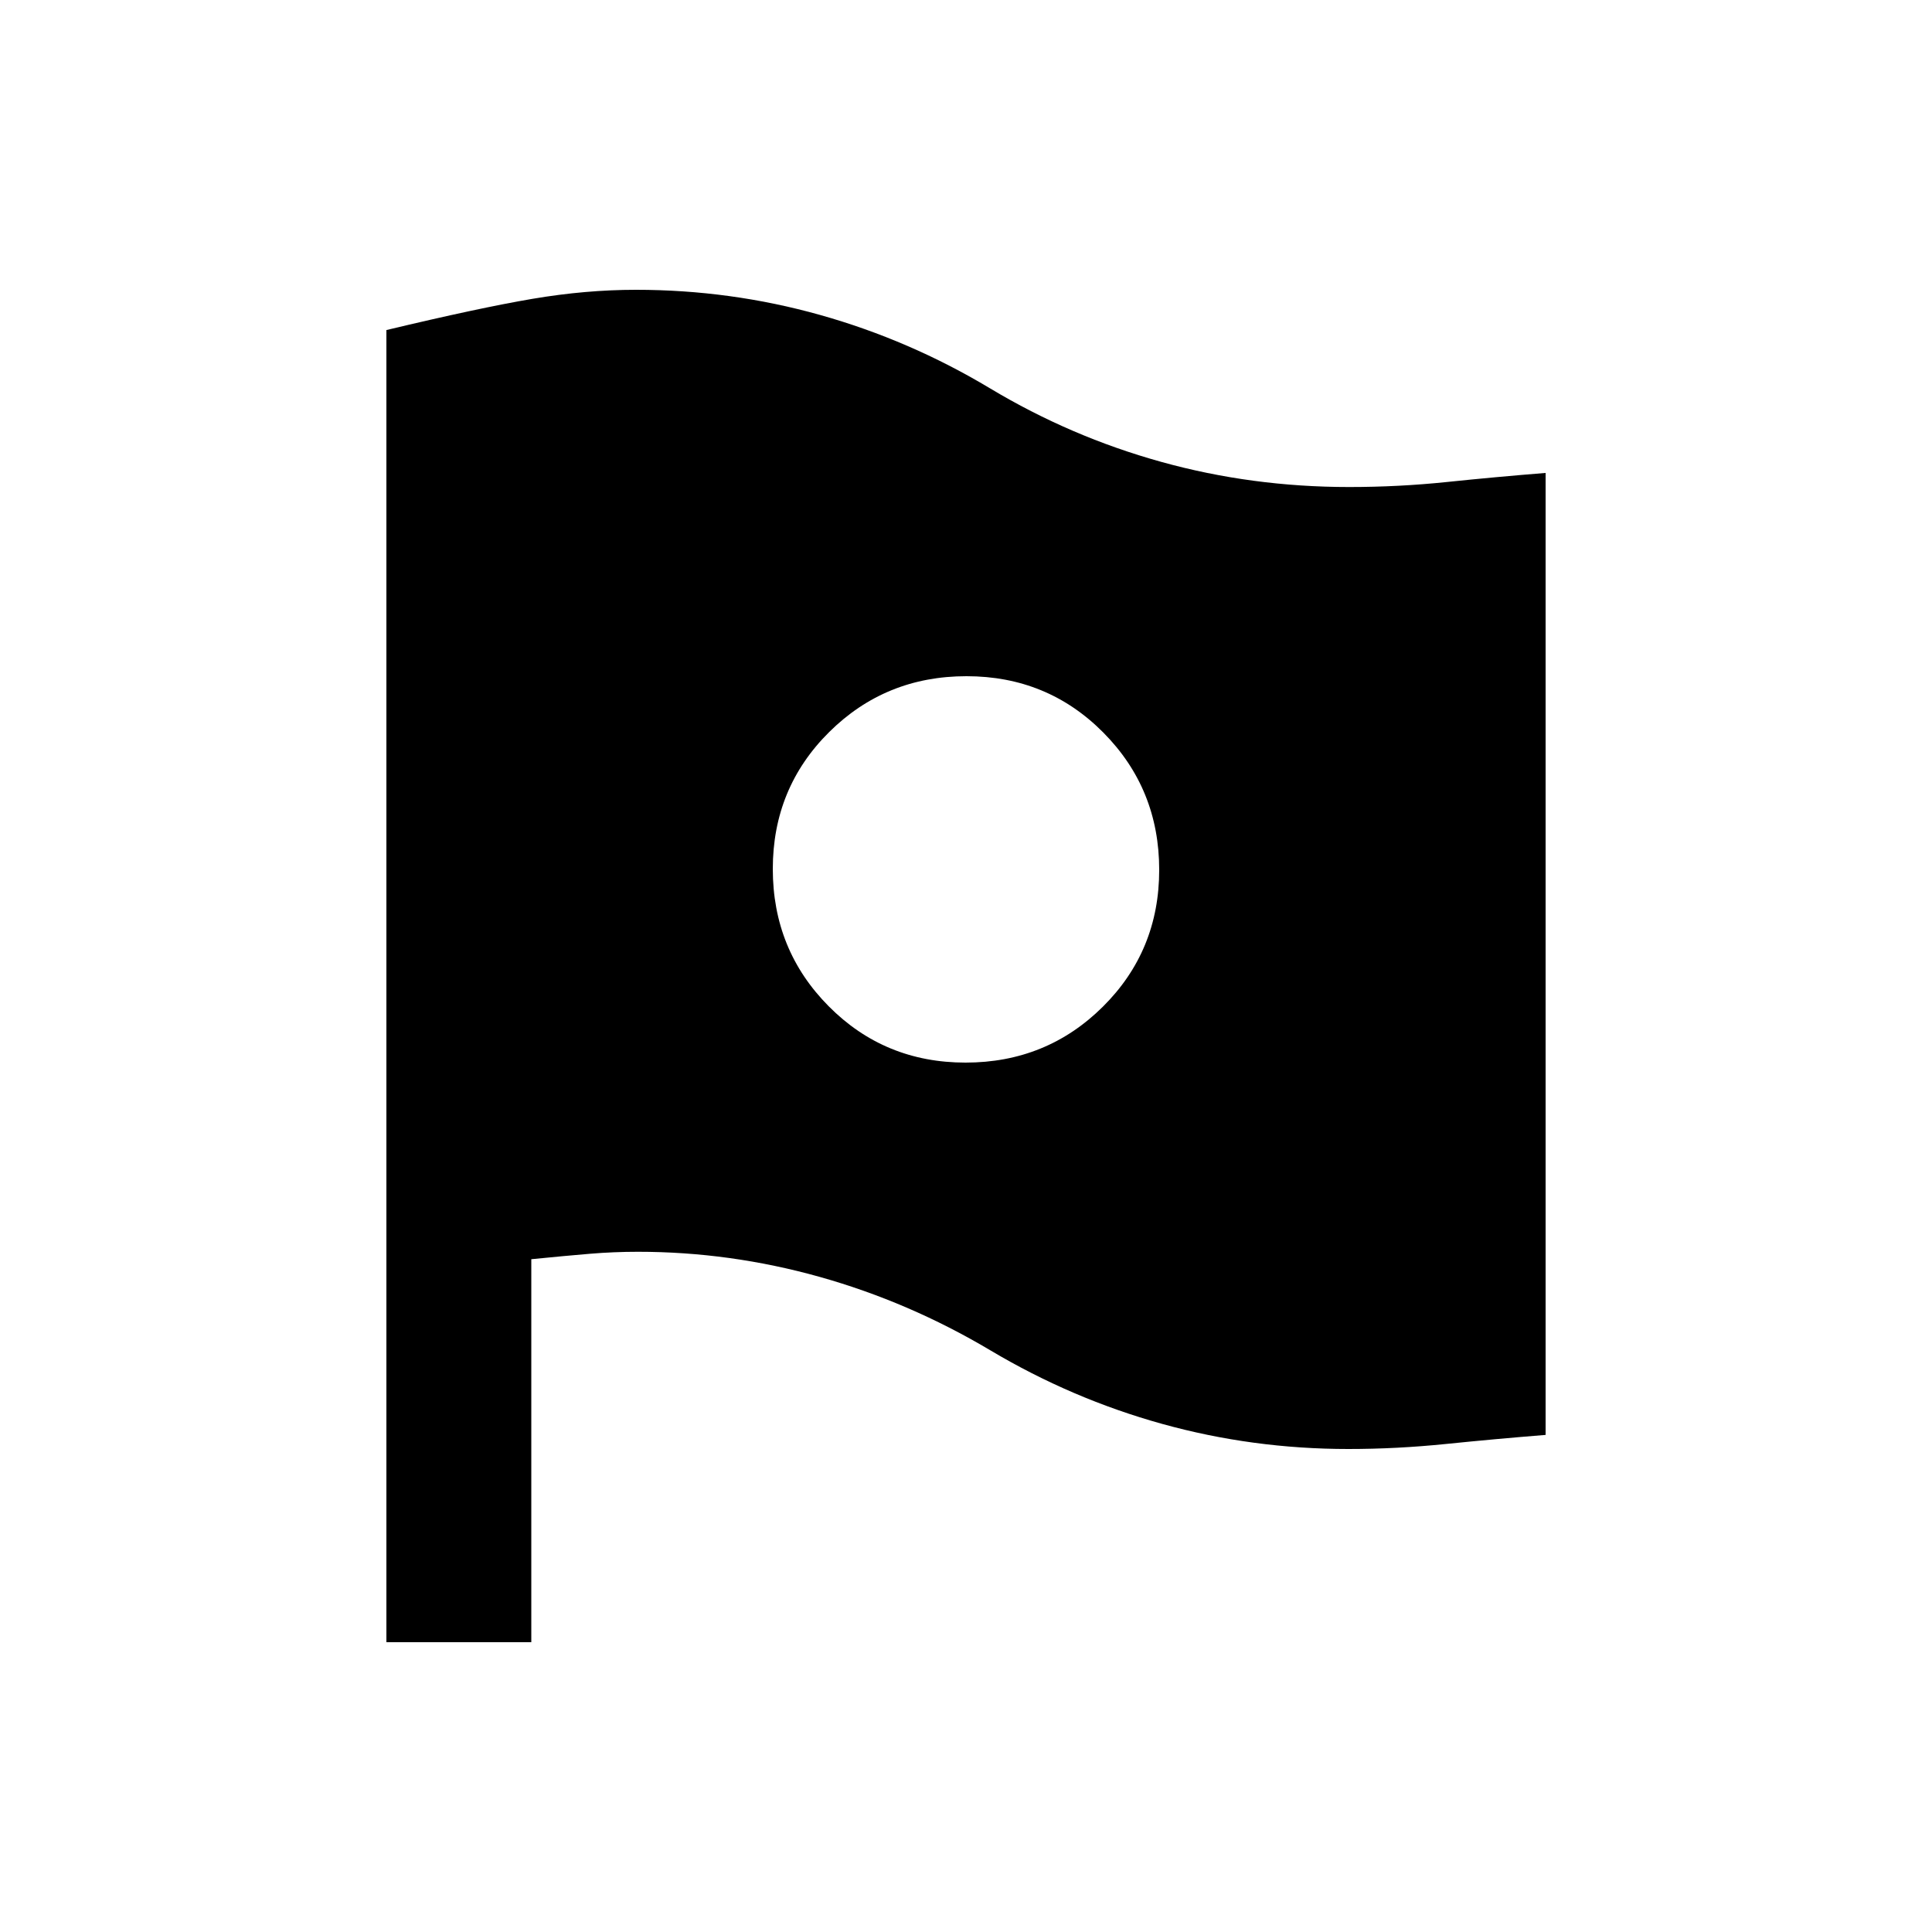 <svg xmlns="http://www.w3.org/2000/svg" height="20" viewBox="0 -960 960 960" width="20"><path d="M479.77-432Q520-432 548-459.77q28-27.78 28-68Q576-568 548.23-596q-27.78-28-68-28Q440-624 412-596.23q-28 27.78-28 68Q384-488 411.77-460q27.78 28 68 28ZM192-144v-652q46-11 72.5-15.5T316-816q47 0 91.5 12.5T492-767q40 24 85 36.5t93.36 12.5q24.64 0 48.64-2.5t49-4.5v478q-25 2-49.5 4.5T670-240q-47.61 0-92.52-12.47-44.91-12.48-85.33-36.53t-84.88-36.53Q362.81-338 317-338q-12 0-24 1t-29 2.69V-144h-72Z"/></svg>